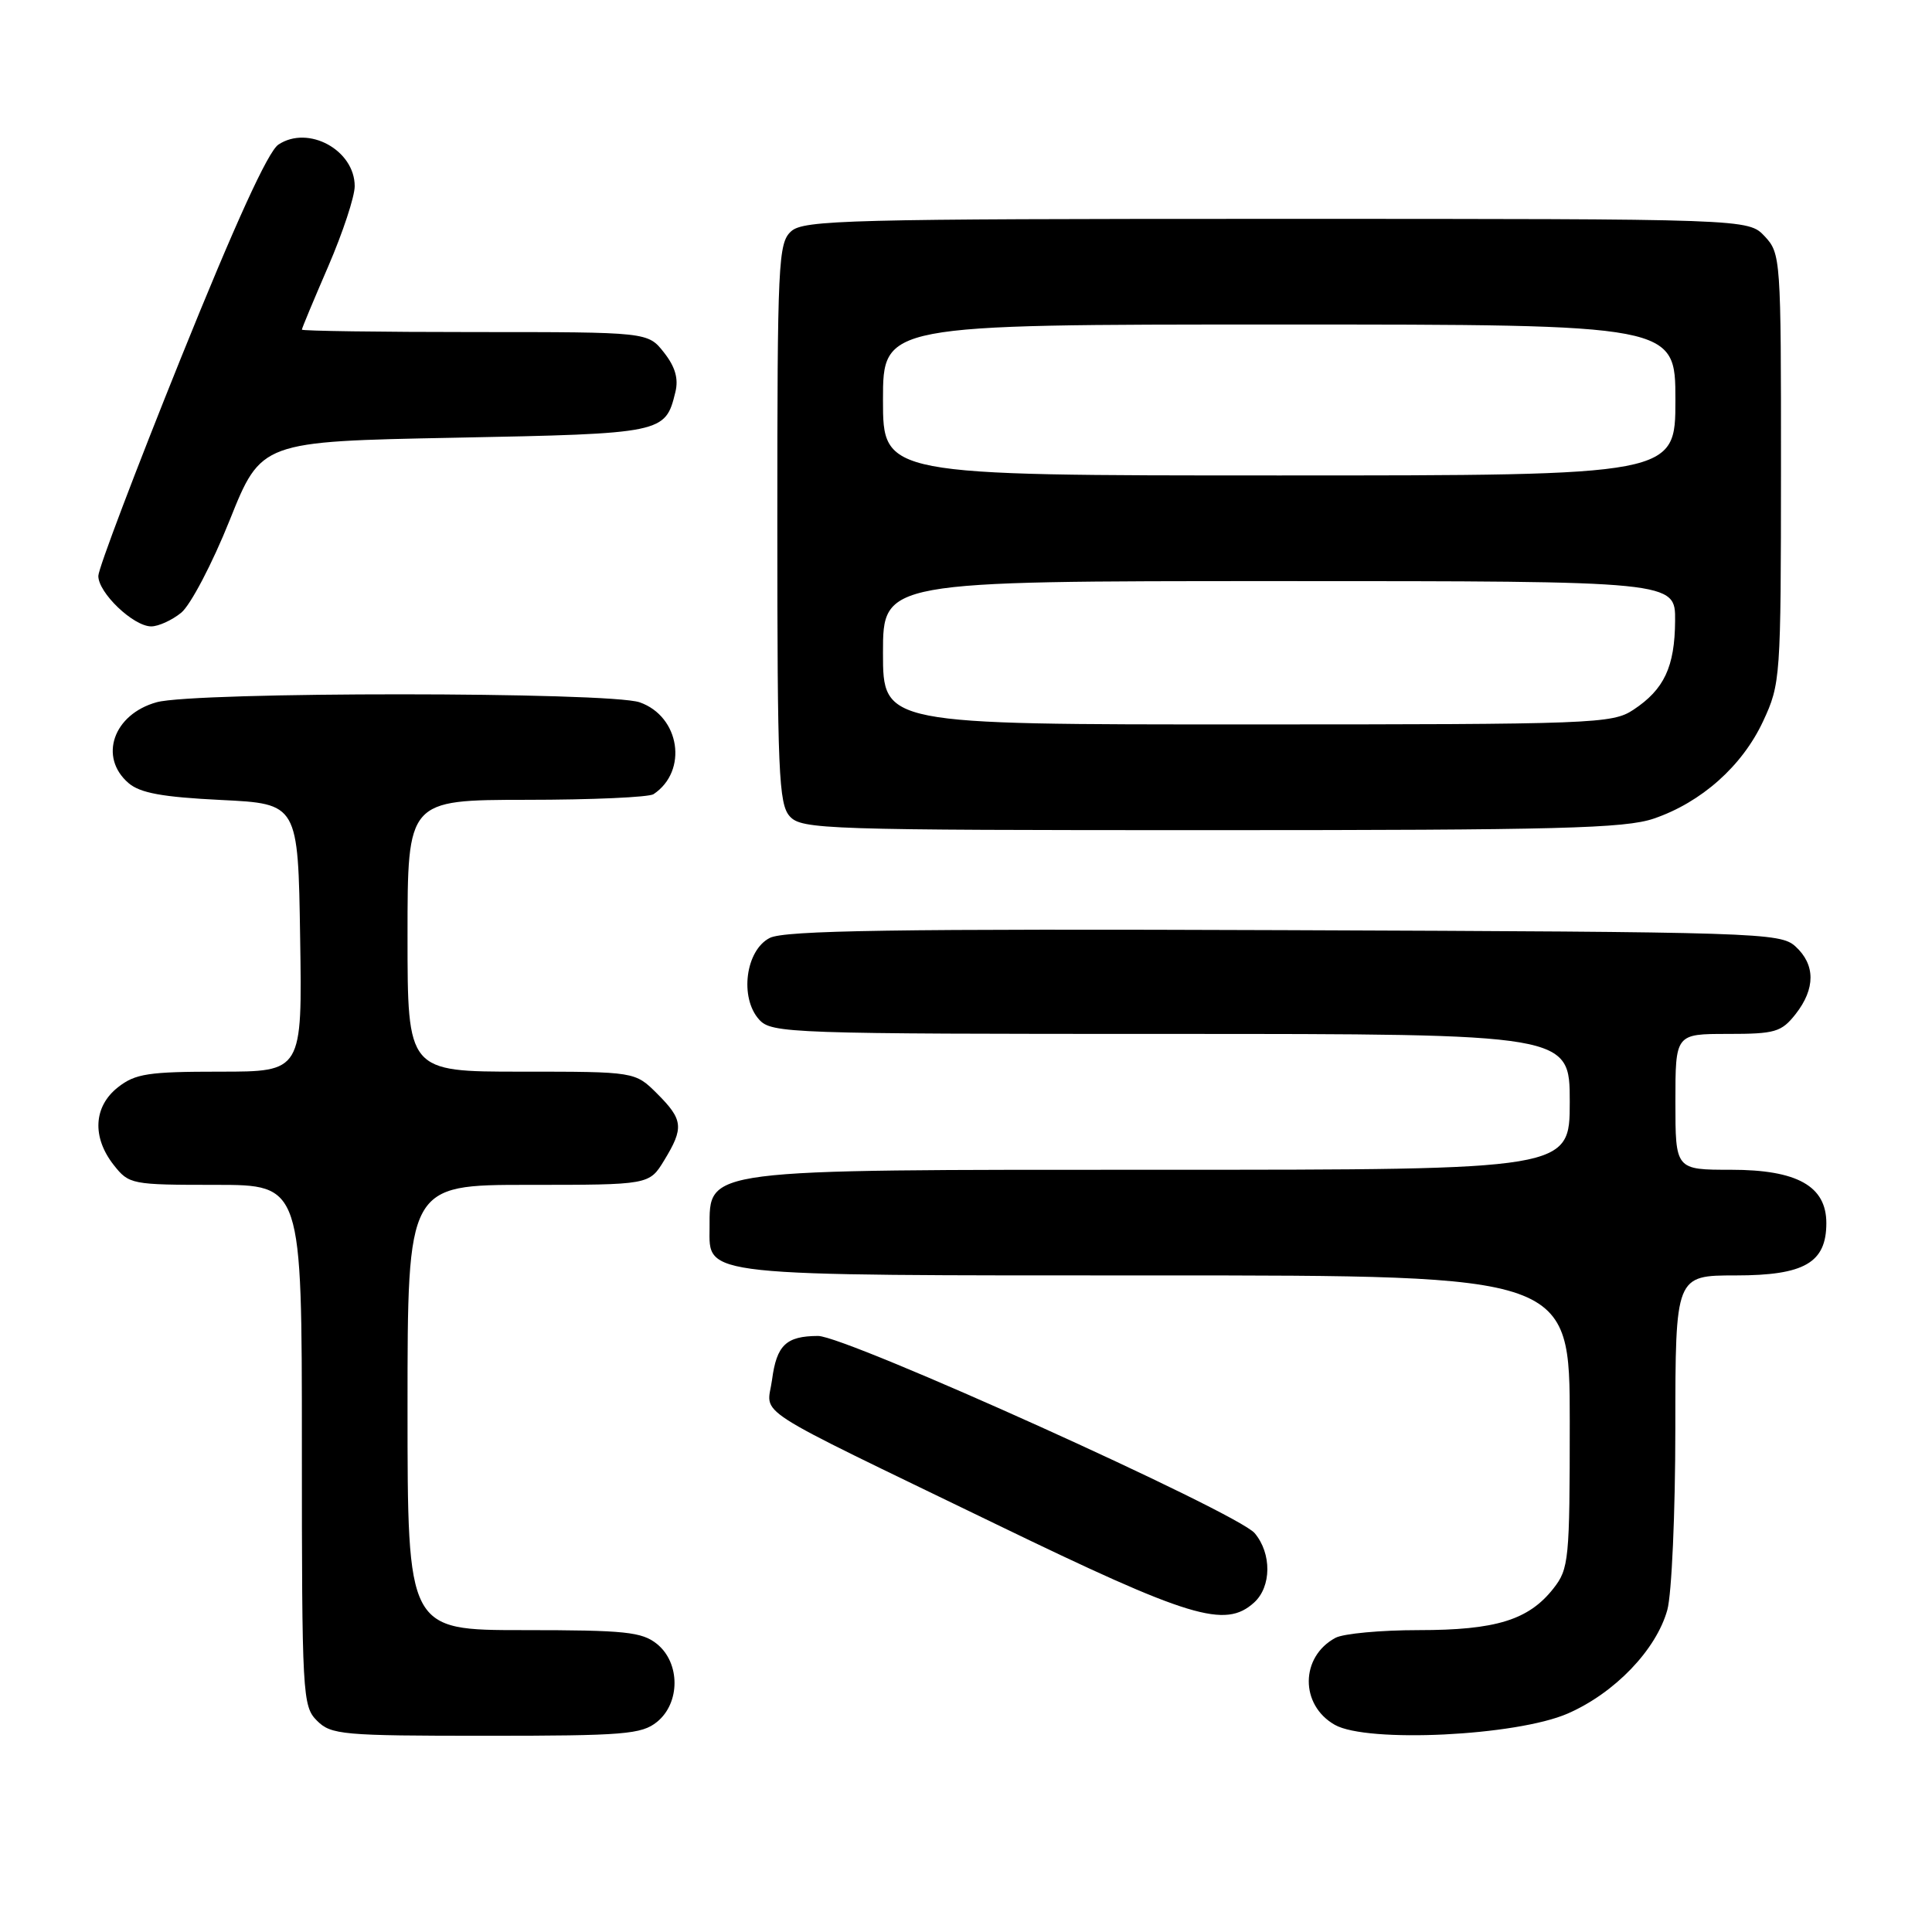 <?xml version="1.0" encoding="UTF-8" standalone="no"?>
<!DOCTYPE svg PUBLIC "-//W3C//DTD SVG 1.1//EN" "http://www.w3.org/Graphics/SVG/1.1/DTD/svg11.dtd" >
<svg xmlns="http://www.w3.org/2000/svg" xmlns:xlink="http://www.w3.org/1999/xlink" version="1.1" viewBox="0 0 256 256">
 <g >
 <path fill="currentColor"
d=" M 87.06 228.16 C 90.15 225.65 90.15 220.35 87.06 217.84 C 85.06 216.23 82.86 216.00 69.39 216.00 C 54.00 216.00 54.00 216.00 54.00 186.50 C 54.00 157.00 54.00 157.00 70.01 157.00 C 86.03 157.00 86.03 157.00 88.01 153.75 C 90.64 149.44 90.53 148.37 87.08 144.92 C 84.15 142.00 84.15 142.00 69.08 142.00 C 54.00 142.00 54.00 142.00 54.00 124.00 C 54.00 106.00 54.00 106.00 69.75 105.98 C 78.41 105.98 86.00 105.64 86.60 105.23 C 91.20 102.16 90.10 94.93 84.76 93.06 C 80.72 91.66 25.82 91.64 20.76 93.05 C 15.02 94.64 13.04 100.33 17.03 103.76 C 18.56 105.08 21.53 105.62 29.28 106.00 C 39.50 106.50 39.50 106.50 39.77 124.25 C 40.05 142.00 40.05 142.00 29.16 142.00 C 19.66 142.00 17.93 142.26 15.63 144.07 C 12.39 146.62 12.17 150.68 15.07 154.37 C 17.10 156.94 17.42 157.00 28.57 157.00 C 40.00 157.00 40.00 157.00 40.00 191.50 C 40.00 224.67 40.08 226.08 42.00 228.00 C 43.87 229.87 45.33 230.00 64.39 230.00 C 82.71 230.00 85.01 229.81 87.06 228.16 Z  M 207.74 227.05 C 213.97 224.33 219.46 218.61 220.93 213.32 C 221.51 211.21 221.99 200.44 221.99 189.25 C 222.00 169.00 222.00 169.00 230.00 169.00 C 239.09 169.00 242.00 167.32 242.00 162.07 C 242.00 157.16 238.13 155.00 229.37 155.00 C 222.00 155.00 222.00 155.00 222.00 146.00 C 222.00 137.00 222.00 137.00 228.93 137.00 C 235.22 137.00 236.04 136.76 237.93 134.37 C 240.57 131.00 240.56 127.82 237.90 125.40 C 235.88 123.58 233.11 123.49 170.15 123.25 C 118.67 123.06 103.96 123.28 102.00 124.28 C 98.79 125.91 97.97 132.20 100.59 135.10 C 102.24 136.92 104.49 137.00 155.15 137.00 C 208.00 137.00 208.00 137.00 208.00 146.00 C 208.00 155.00 208.00 155.00 153.93 155.00 C 92.69 155.00 94.05 154.82 94.02 162.69 C 93.98 169.17 92.41 169.00 153.22 169.00 C 208.00 169.00 208.00 169.00 208.00 188.37 C 208.00 206.72 207.89 207.87 205.83 210.49 C 202.55 214.66 198.20 216.00 187.97 216.00 C 182.96 216.00 178.01 216.46 176.96 217.02 C 172.28 219.53 172.23 225.92 176.87 228.55 C 181.15 230.98 200.95 230.02 207.74 227.05 Z  M 166.17 212.35 C 168.49 210.25 168.52 205.84 166.25 203.15 C 163.93 200.41 112.10 177.00 108.39 177.02 C 104.16 177.04 102.91 178.23 102.30 182.83 C 101.64 187.75 98.62 185.80 132.00 201.97 C 157.70 214.42 162.33 215.82 166.17 212.35 Z  M 219.13 108.47 C 225.44 106.32 230.86 101.50 233.62 95.57 C 235.93 90.62 235.98 89.84 235.99 62.06 C 236.00 34.24 235.95 33.58 233.83 31.31 C 231.65 29.00 231.65 29.00 169.15 29.00 C 112.40 29.00 106.49 29.15 104.83 30.65 C 103.12 32.20 103.00 34.74 103.00 69.33 C 103.00 102.37 103.18 106.54 104.65 108.17 C 106.22 109.90 109.27 110.00 160.48 110.00 C 206.44 110.00 215.32 109.77 219.13 108.47 Z  M 24.01 81.19 C 25.24 80.19 28.13 74.68 30.43 68.94 C 34.61 58.50 34.61 58.50 60.27 58.00 C 87.93 57.46 88.16 57.41 89.49 51.96 C 89.93 50.18 89.47 48.60 87.98 46.71 C 85.85 44.00 85.85 44.00 62.93 44.00 C 50.32 44.00 40.00 43.85 40.00 43.68 C 40.00 43.50 41.58 39.72 43.50 35.28 C 45.42 30.83 47.00 26.06 47.00 24.67 C 47.00 19.89 40.85 16.53 36.89 19.16 C 35.51 20.07 31.15 29.64 23.94 47.52 C 17.96 62.36 13.05 75.31 13.03 76.30 C 12.99 78.52 17.67 83.00 20.04 83.00 C 20.99 83.00 22.78 82.19 24.01 81.19 Z  M 117.00 86.50 C 117.00 77.00 117.00 77.00 169.50 77.00 C 222.00 77.00 222.00 77.00 221.96 82.25 C 221.92 88.36 220.51 91.36 216.43 94.05 C 213.64 95.90 211.26 95.99 165.25 95.99 C 117.00 96.00 117.00 96.00 117.00 86.50 Z  M 117.00 53.00 C 117.00 43.00 117.00 43.00 169.50 43.00 C 222.00 43.00 222.00 43.00 222.00 53.00 C 222.00 63.00 222.00 63.00 169.50 63.00 C 117.00 63.00 117.00 63.00 117.00 53.00 Z "/>
</g>
</svg>